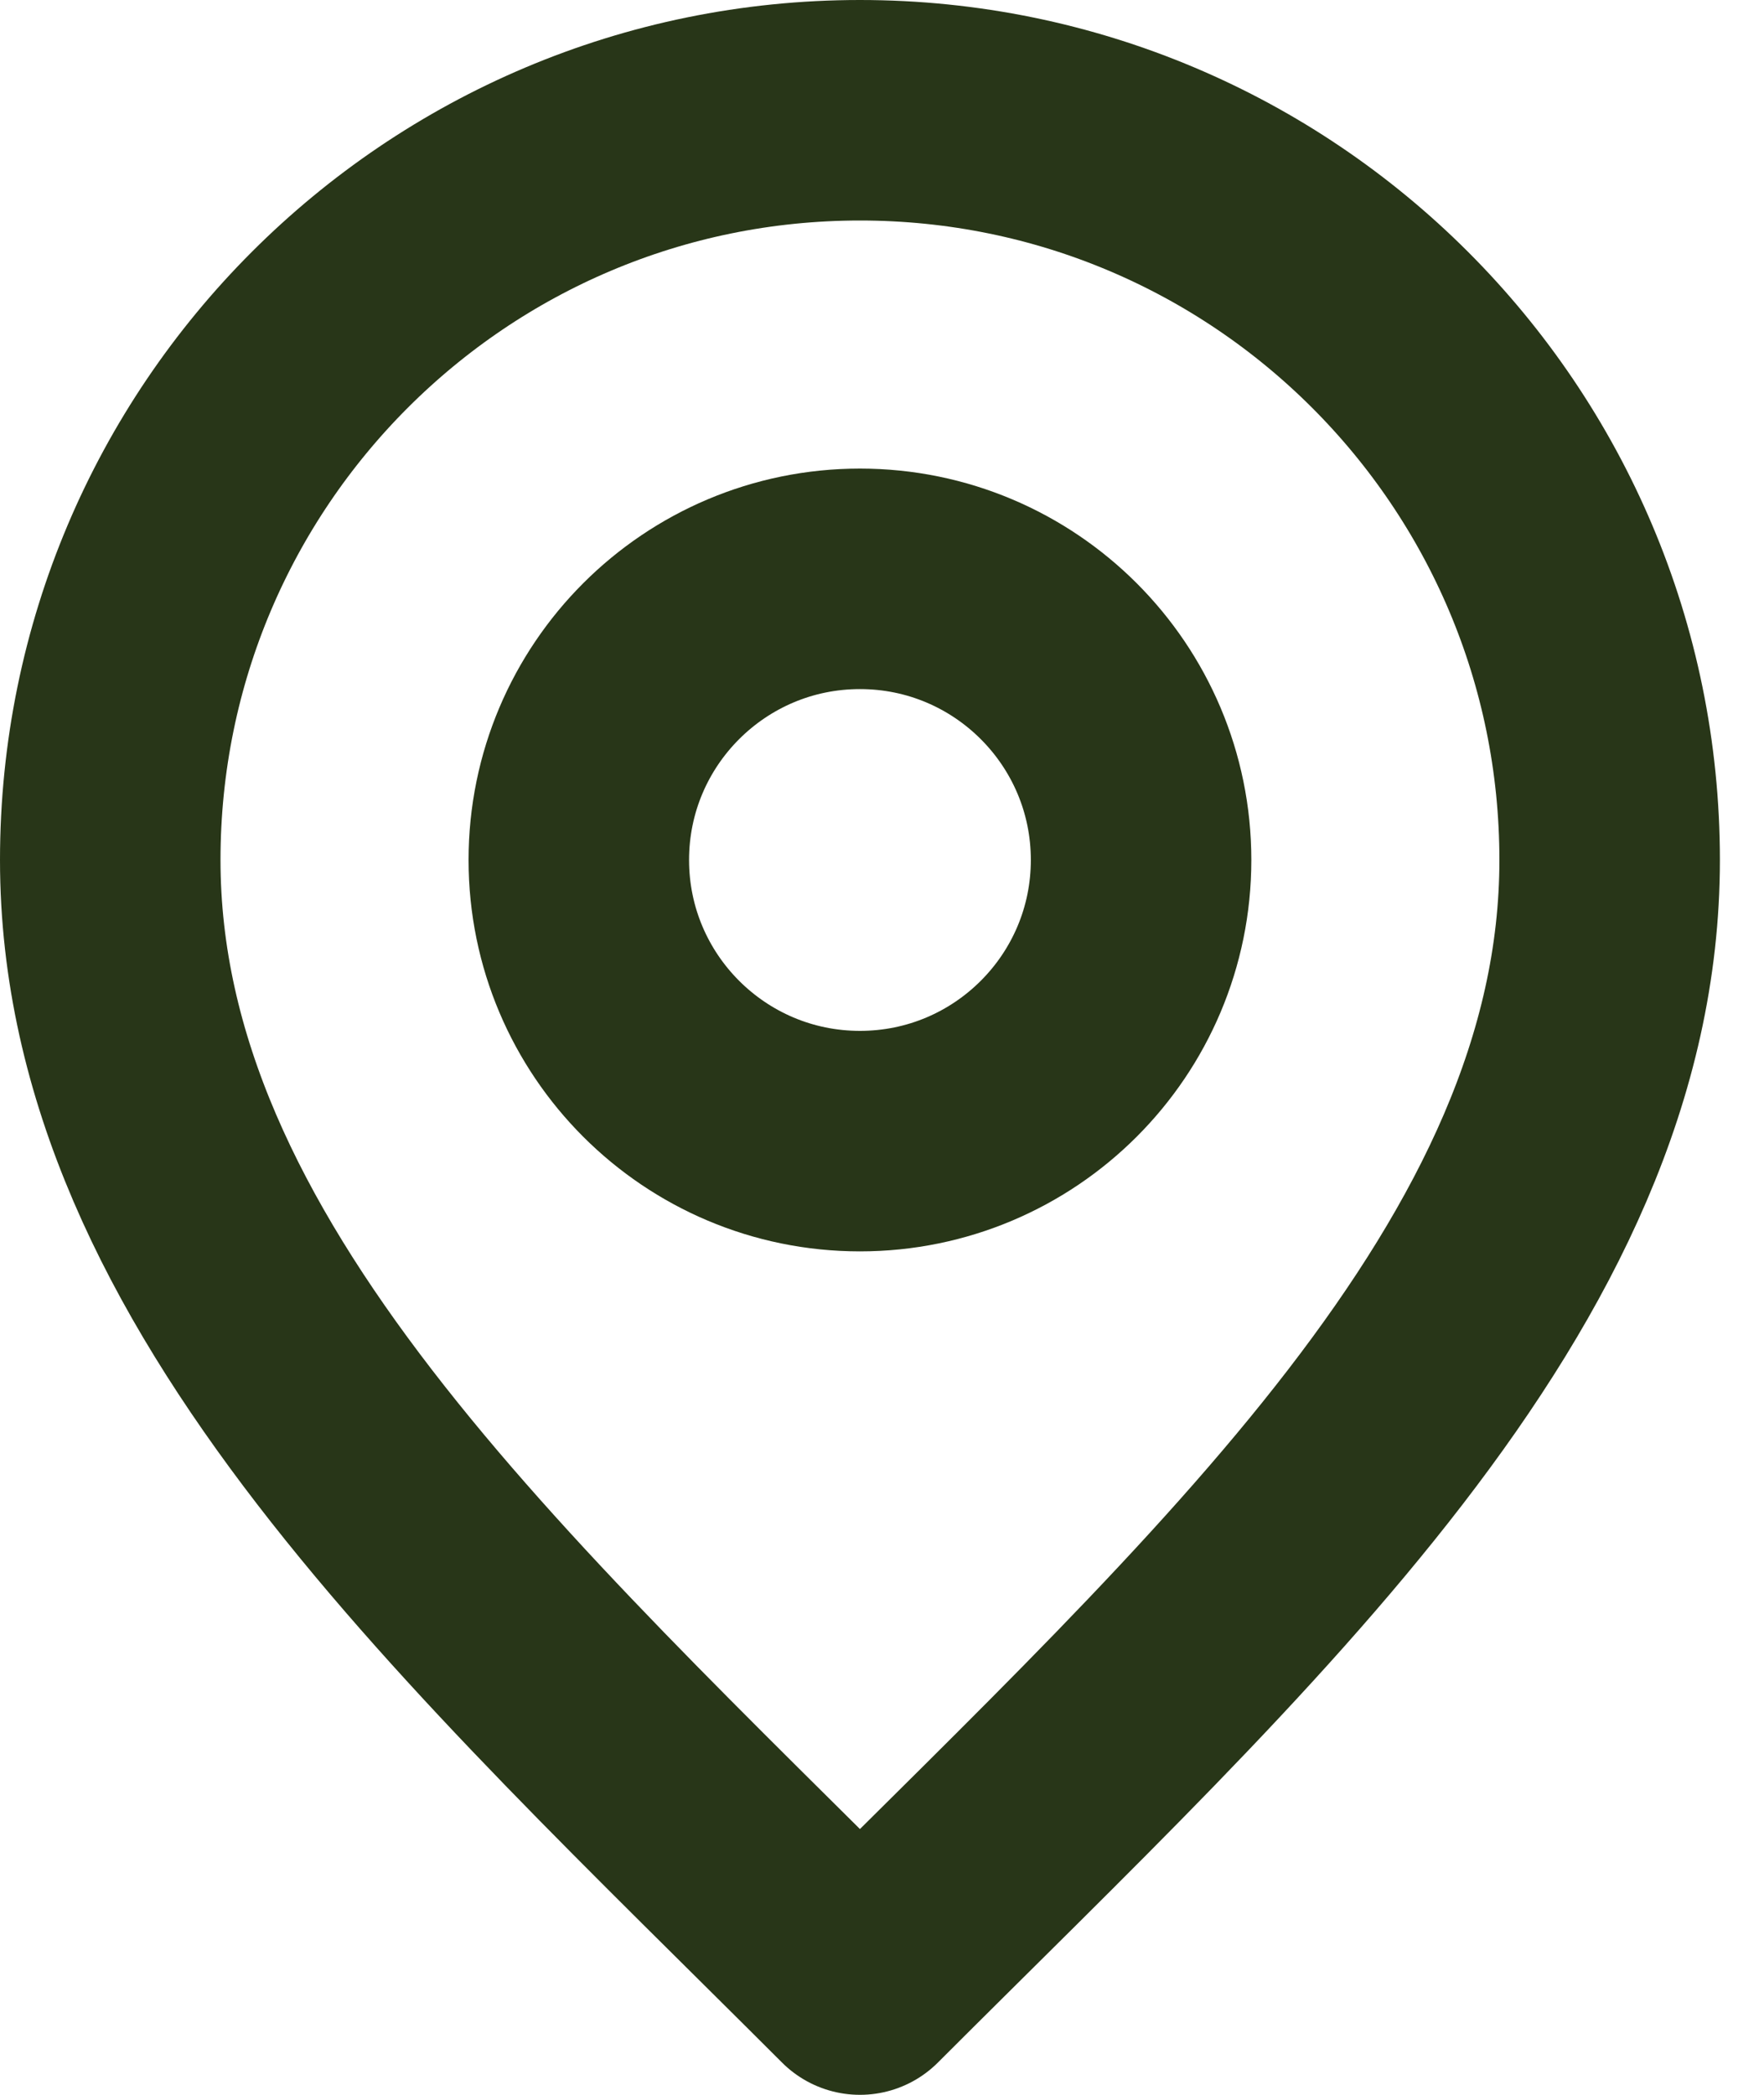 <svg width="16" height="19" viewBox="0 0 16 19" fill="none" xmlns="http://www.w3.org/2000/svg">
<path d="M7.8 10.35C9.208 10.35 10.35 9.208 10.35 7.8C10.35 6.392 9.208 5.25 7.8 5.25C6.392 5.25 5.25 6.392 5.25 7.8C5.25 9.208 6.392 10.35 7.8 10.35Z" stroke="#283618" stroke-width="2" stroke-linecap="round" stroke-linejoin="round"/>
<path d="M7.8 18C11.2 14.6 14.6 11.556 14.6 7.8C14.6 4.044 11.556 1 7.8 1C4.044 1 1 4.044 1 7.8C1 11.556 4.4 14.6 7.8 18Z" stroke="#283618" stroke-width="2" stroke-linecap="round" stroke-linejoin="round"/>
</svg>
